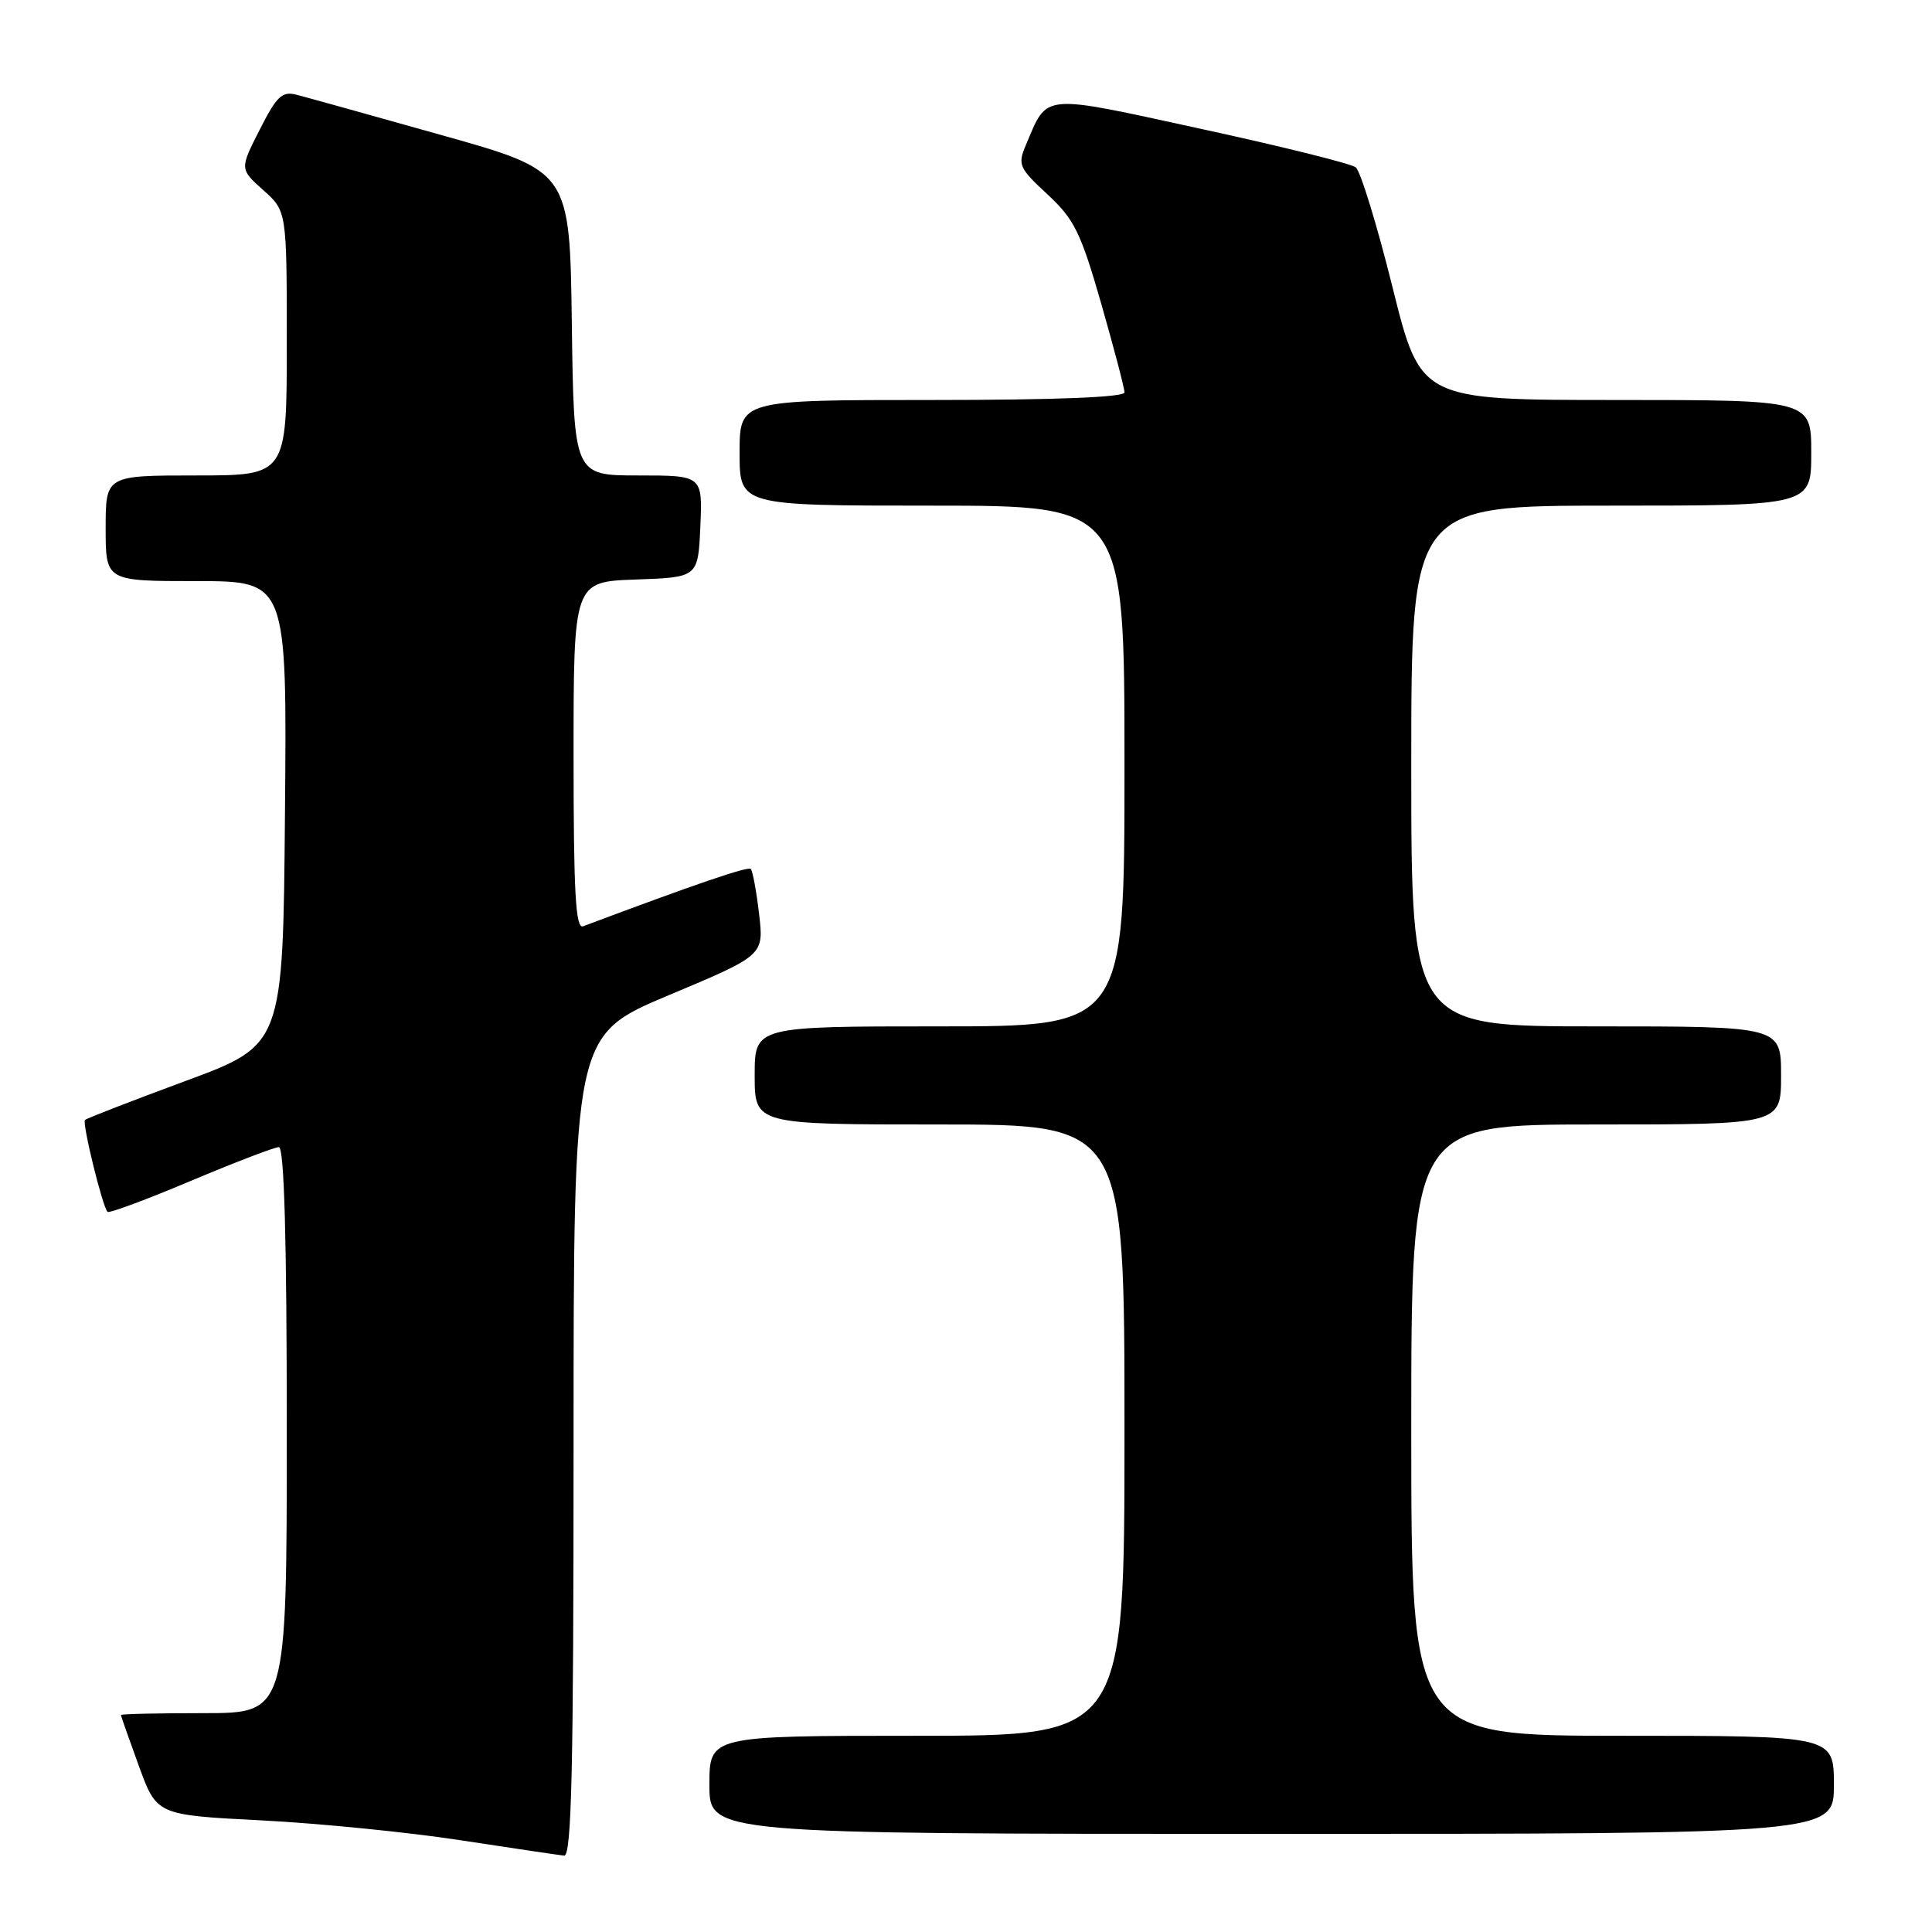 <?xml version="1.0" encoding="UTF-8" standalone="no"?>
<!DOCTYPE svg PUBLIC "-//W3C//DTD SVG 1.1//EN" "http://www.w3.org/Graphics/SVG/1.1/DTD/svg11.dtd" >
<svg xmlns="http://www.w3.org/2000/svg" xmlns:xlink="http://www.w3.org/1999/xlink" version="1.1" viewBox="0 0 256 256">
 <g >
 <path fill="currentColor"
d=" M 76.00 191.59 C 76.00 137.17 76.00 137.17 88.61 131.87 C 101.23 126.58 101.23 126.58 100.58 121.09 C 100.23 118.07 99.73 115.40 99.48 115.14 C 99.11 114.77 92.23 117.12 77.25 122.74 C 76.27 123.11 76.00 118.18 76.00 100.15 C 76.00 77.08 76.00 77.08 84.25 76.79 C 92.50 76.50 92.50 76.50 92.80 69.75 C 93.09 63.00 93.09 63.00 84.57 63.00 C 76.04 63.00 76.04 63.00 75.77 42.84 C 75.50 22.67 75.50 22.67 58.50 17.90 C 49.15 15.27 40.50 12.86 39.27 12.55 C 37.38 12.06 36.65 12.75 34.41 17.19 C 31.76 22.40 31.76 22.40 34.88 25.19 C 38.00 27.97 38.00 27.97 38.00 45.49 C 38.00 63.00 38.00 63.00 26.00 63.00 C 14.00 63.00 14.00 63.00 14.00 70.00 C 14.00 77.00 14.00 77.00 26.01 77.00 C 38.03 77.00 38.03 77.00 37.76 107.73 C 37.50 138.46 37.50 138.46 24.57 143.24 C 17.46 145.87 11.47 148.19 11.26 148.40 C 10.86 148.81 13.58 159.92 14.25 160.58 C 14.46 160.79 19.42 158.95 25.27 156.48 C 31.12 154.02 36.38 152.00 36.95 152.00 C 37.66 152.00 38.00 164.05 38.00 189.50 C 38.00 227.00 38.00 227.00 27.00 227.00 C 20.95 227.00 16.01 227.11 16.02 227.25 C 16.03 227.39 17.10 230.43 18.40 234.00 C 20.77 240.50 20.77 240.50 34.64 241.21 C 42.26 241.60 54.12 242.78 61.00 243.84 C 67.88 244.89 74.06 245.81 74.75 245.88 C 75.74 245.97 76.00 234.51 76.00 191.59 Z  M 243.00 236.50 C 243.00 230.00 243.00 230.00 215.00 230.00 C 187.00 230.00 187.00 230.00 187.00 189.50 C 187.00 149.00 187.00 149.00 211.50 149.00 C 236.00 149.00 236.00 149.00 236.00 142.50 C 236.00 136.00 236.00 136.00 211.50 136.00 C 187.00 136.00 187.00 136.00 187.00 101.50 C 187.00 67.00 187.00 67.00 213.50 67.00 C 240.00 67.00 240.00 67.00 240.00 60.00 C 240.00 53.00 240.00 53.00 214.12 53.00 C 188.23 53.00 188.23 53.00 184.51 38.03 C 182.46 29.80 180.27 22.66 179.64 22.17 C 179.01 21.68 169.80 19.39 159.16 17.08 C 137.71 12.41 138.87 12.30 135.92 19.25 C 134.83 21.82 135.03 22.27 138.79 25.75 C 142.35 29.05 143.20 30.78 145.92 40.24 C 147.61 46.15 149.00 51.44 149.00 51.99 C 149.00 52.64 139.96 53.00 123.50 53.00 C 98.00 53.00 98.00 53.00 98.00 60.00 C 98.00 67.00 98.00 67.00 123.50 67.00 C 149.00 67.00 149.00 67.00 149.00 101.50 C 149.00 136.00 149.00 136.00 124.50 136.00 C 100.00 136.00 100.00 136.00 100.00 142.50 C 100.00 149.00 100.00 149.00 124.50 149.00 C 149.00 149.00 149.00 149.00 149.00 189.50 C 149.00 230.00 149.00 230.00 121.50 230.00 C 94.00 230.00 94.00 230.00 94.00 236.50 C 94.00 243.00 94.00 243.00 168.50 243.00 C 243.00 243.00 243.00 243.00 243.00 236.50 Z "/>
</g>
</svg>